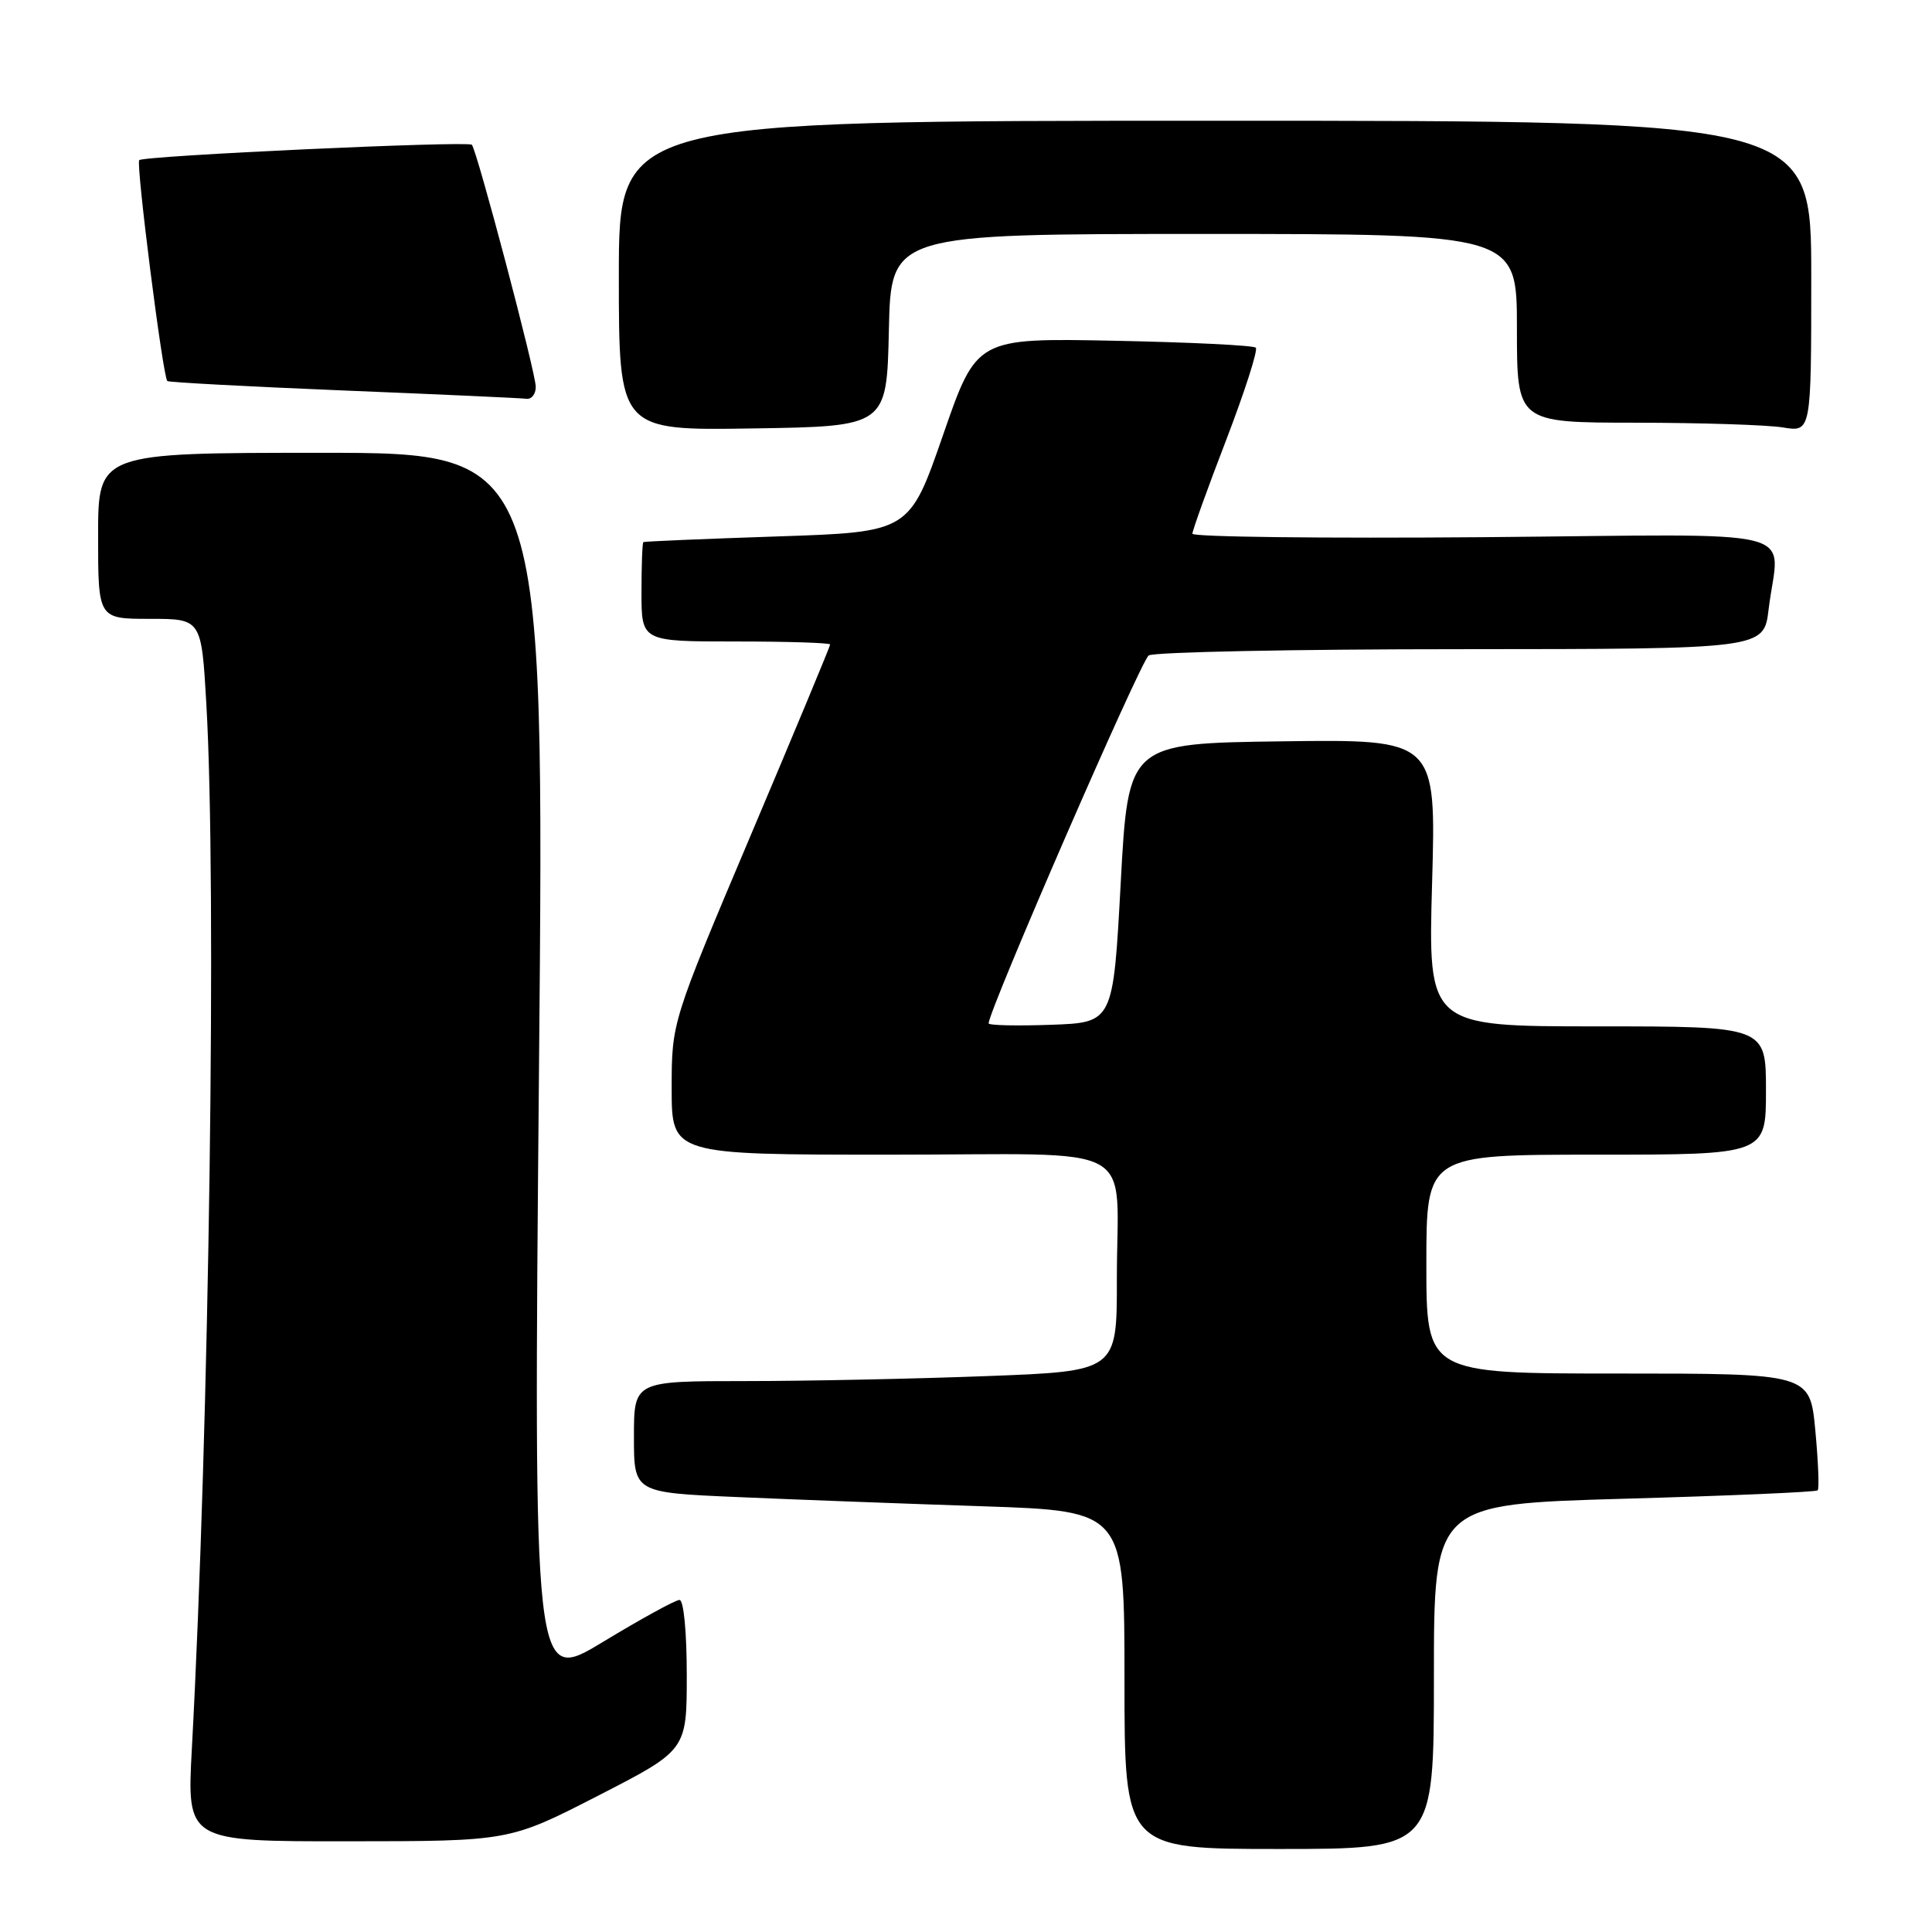 <?xml version="1.0" encoding="UTF-8" standalone="no"?>
<!DOCTYPE svg PUBLIC "-//W3C//DTD SVG 1.1//EN" "http://www.w3.org/Graphics/SVG/1.1/DTD/svg11.dtd" >
<svg xmlns="http://www.w3.org/2000/svg" xmlns:xlink="http://www.w3.org/1999/xlink" version="1.1" viewBox="0 0 256 256">
 <g >
 <path fill="currentColor"
d=" M 190.00 222.15 C 190.00 199.31 190.00 199.31 215.23 198.59 C 229.10 198.20 240.63 197.70 240.85 197.48 C 241.07 197.27 240.93 193.69 240.54 189.54 C 239.83 182.00 239.83 182.00 214.41 182.00 C 189.00 182.00 189.00 182.00 189.00 167.50 C 189.00 153.00 189.00 153.00 211.50 153.00 C 234.00 153.00 234.00 153.00 234.00 144.50 C 234.00 136.00 234.00 136.00 211.61 136.00 C 189.22 136.00 189.22 136.00 189.76 116.98 C 190.30 97.96 190.30 97.96 169.90 98.23 C 149.50 98.50 149.50 98.50 148.50 117.00 C 147.50 135.50 147.50 135.50 139.25 135.79 C 134.71 135.95 131.00 135.87 131.00 135.60 C 131.00 133.88 151.17 87.51 152.21 86.85 C 152.92 86.40 171.55 86.02 193.61 86.02 C 233.72 86.00 233.72 86.00 234.35 80.75 C 235.69 69.64 240.30 70.81 196.50 71.18 C 175.32 71.35 158.00 71.15 158.00 70.72 C 158.00 70.30 160.01 64.70 162.48 58.29 C 164.94 51.87 166.71 46.37 166.40 46.07 C 166.09 45.76 157.65 45.35 147.63 45.15 C 129.41 44.79 129.41 44.79 124.96 57.64 C 120.50 70.50 120.50 70.50 103.00 71.08 C 93.38 71.40 85.39 71.74 85.25 71.83 C 85.11 71.93 85.00 74.92 85.00 78.50 C 85.00 85.00 85.00 85.00 97.50 85.00 C 104.38 85.00 110.00 85.18 110.00 85.40 C 110.00 85.62 105.28 96.97 99.50 110.62 C 89.00 135.44 89.00 135.44 89.00 144.22 C 89.00 153.00 89.00 153.00 117.88 153.00 C 151.70 153.00 147.97 150.94 147.99 169.59 C 148.00 181.69 148.00 181.69 130.75 182.34 C 121.26 182.70 106.86 183.00 98.75 183.00 C 84.00 183.00 84.00 183.00 84.00 190.39 C 84.00 197.78 84.00 197.78 97.75 198.37 C 105.31 198.70 119.94 199.25 130.25 199.59 C 149.00 200.22 149.00 200.22 149.00 222.61 C 149.00 245.00 149.00 245.00 169.50 245.00 C 190.00 245.00 190.00 245.00 190.00 222.15 Z  M 79.25 237.94 C 91.00 231.91 91.00 231.91 91.00 221.96 C 91.00 216.23 90.59 212.00 90.04 212.00 C 89.50 212.00 84.94 214.51 79.88 217.57 C 70.69 223.14 70.69 223.14 71.42 141.57 C 72.15 60.00 72.15 60.00 42.58 60.00 C 13.00 60.00 13.00 60.00 13.00 71.00 C 13.00 82.00 13.00 82.00 19.85 82.00 C 26.69 82.00 26.69 82.00 27.34 93.25 C 28.73 117.27 27.73 188.93 25.42 231.75 C 24.76 244.00 24.76 244.00 46.13 243.98 C 67.50 243.97 67.50 243.97 79.25 237.94 Z  M 117.78 43.75 C 118.06 31.00 118.06 31.00 159.53 31.00 C 201.00 31.00 201.00 31.00 201.00 43.50 C 201.00 56.00 201.00 56.00 216.75 56.01 C 225.41 56.02 234.19 56.30 236.25 56.64 C 240.00 57.26 240.00 57.26 240.00 36.63 C 240.00 16.00 240.00 16.00 161.00 16.00 C 82.00 16.00 82.00 16.00 82.00 36.52 C 82.00 57.05 82.00 57.05 99.75 56.77 C 117.50 56.50 117.50 56.50 117.78 43.75 Z  M 70.99 51.25 C 70.99 49.37 63.18 19.85 62.52 19.18 C 61.98 18.65 19.03 20.63 18.45 21.22 C 17.99 21.68 21.58 49.93 22.17 50.49 C 22.35 50.66 32.85 51.22 45.50 51.74 C 58.15 52.25 69.06 52.75 69.75 52.84 C 70.44 52.93 71.00 52.21 70.99 51.25 Z "/>
</g>
</svg>